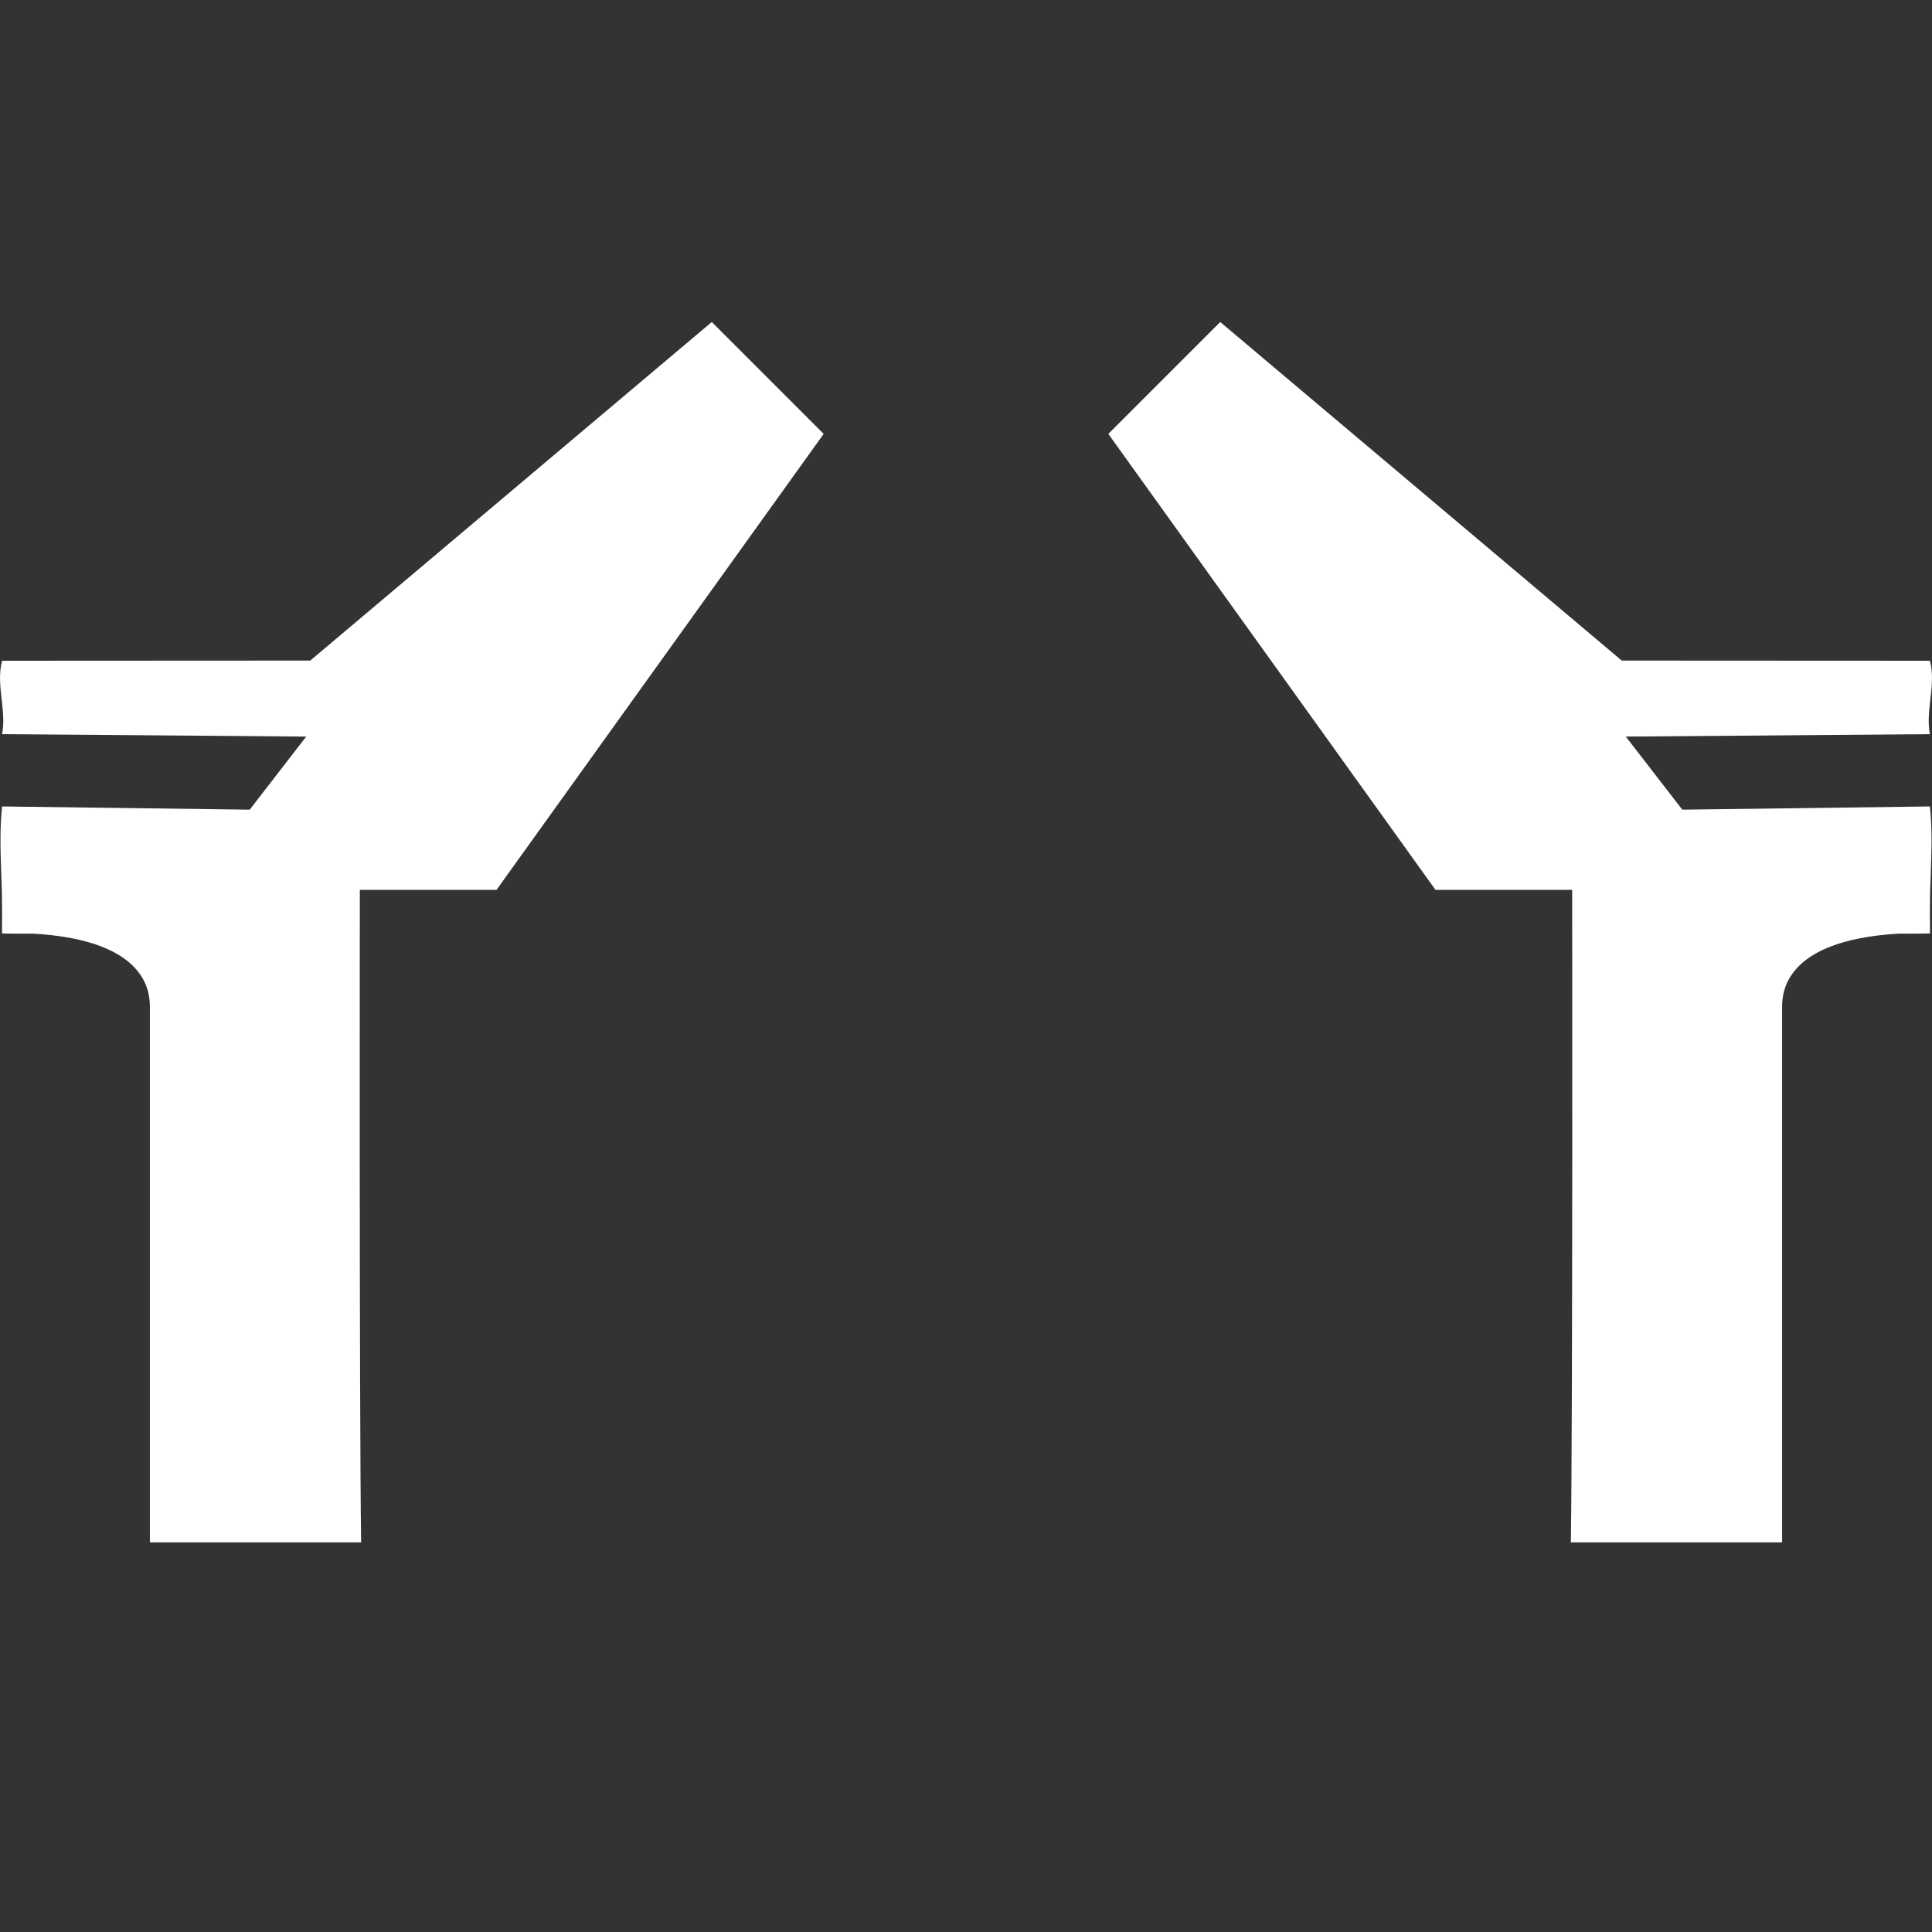 <svg width="12" height="12" viewBox="0 0 12 12" fill="none" xmlns="http://www.w3.org/2000/svg">
<rect x="0" y="0" width="12" height="12" fill="#333333" stroke="none"/>
<path fill-rule="evenodd" clip-rule="evenodd" d="M1.927 4.103L4.421 2L5.116 2.695L3.084 5.527H2.235C2.235 5.527 2.231 8.728 2.243 9.58H0.931V6.254C0.93 6.17 0.922 5.841 0.208 5.799C0.178 5.799 0.135 5.799 0.093 5.799C0.064 5.799 0.036 5.798 0.013 5.798C0.012 5.765 0.012 5.731 0.013 5.698C0.013 5.681 0.013 5.664 0.013 5.647C0.013 5.575 0.011 5.503 0.008 5.431C0.003 5.289 -0.002 5.149 0.013 5.009L1.551 5.029L1.902 4.575L0.013 4.56C0.027 4.487 0.018 4.414 0.01 4.342C0.001 4.262 -0.008 4.183 0.013 4.104L1.927 4.103ZM10.073 4.103L7.579 2L6.884 2.695L8.916 5.527H9.765C9.765 5.527 9.769 8.728 9.757 9.58H11.069V6.254C11.07 6.17 11.078 5.841 11.792 5.799C11.822 5.799 11.865 5.799 11.907 5.799C11.936 5.799 11.964 5.798 11.987 5.798C11.988 5.765 11.988 5.731 11.987 5.698C11.987 5.681 11.987 5.664 11.987 5.647C11.987 5.575 11.989 5.503 11.992 5.431C11.997 5.289 12.002 5.149 11.987 5.009L10.449 5.029L10.098 4.575L11.987 4.56C11.973 4.487 11.982 4.414 11.99 4.342C11.999 4.262 12.008 4.183 11.987 4.104L10.073 4.103Z" fill="white"/>
</svg>
